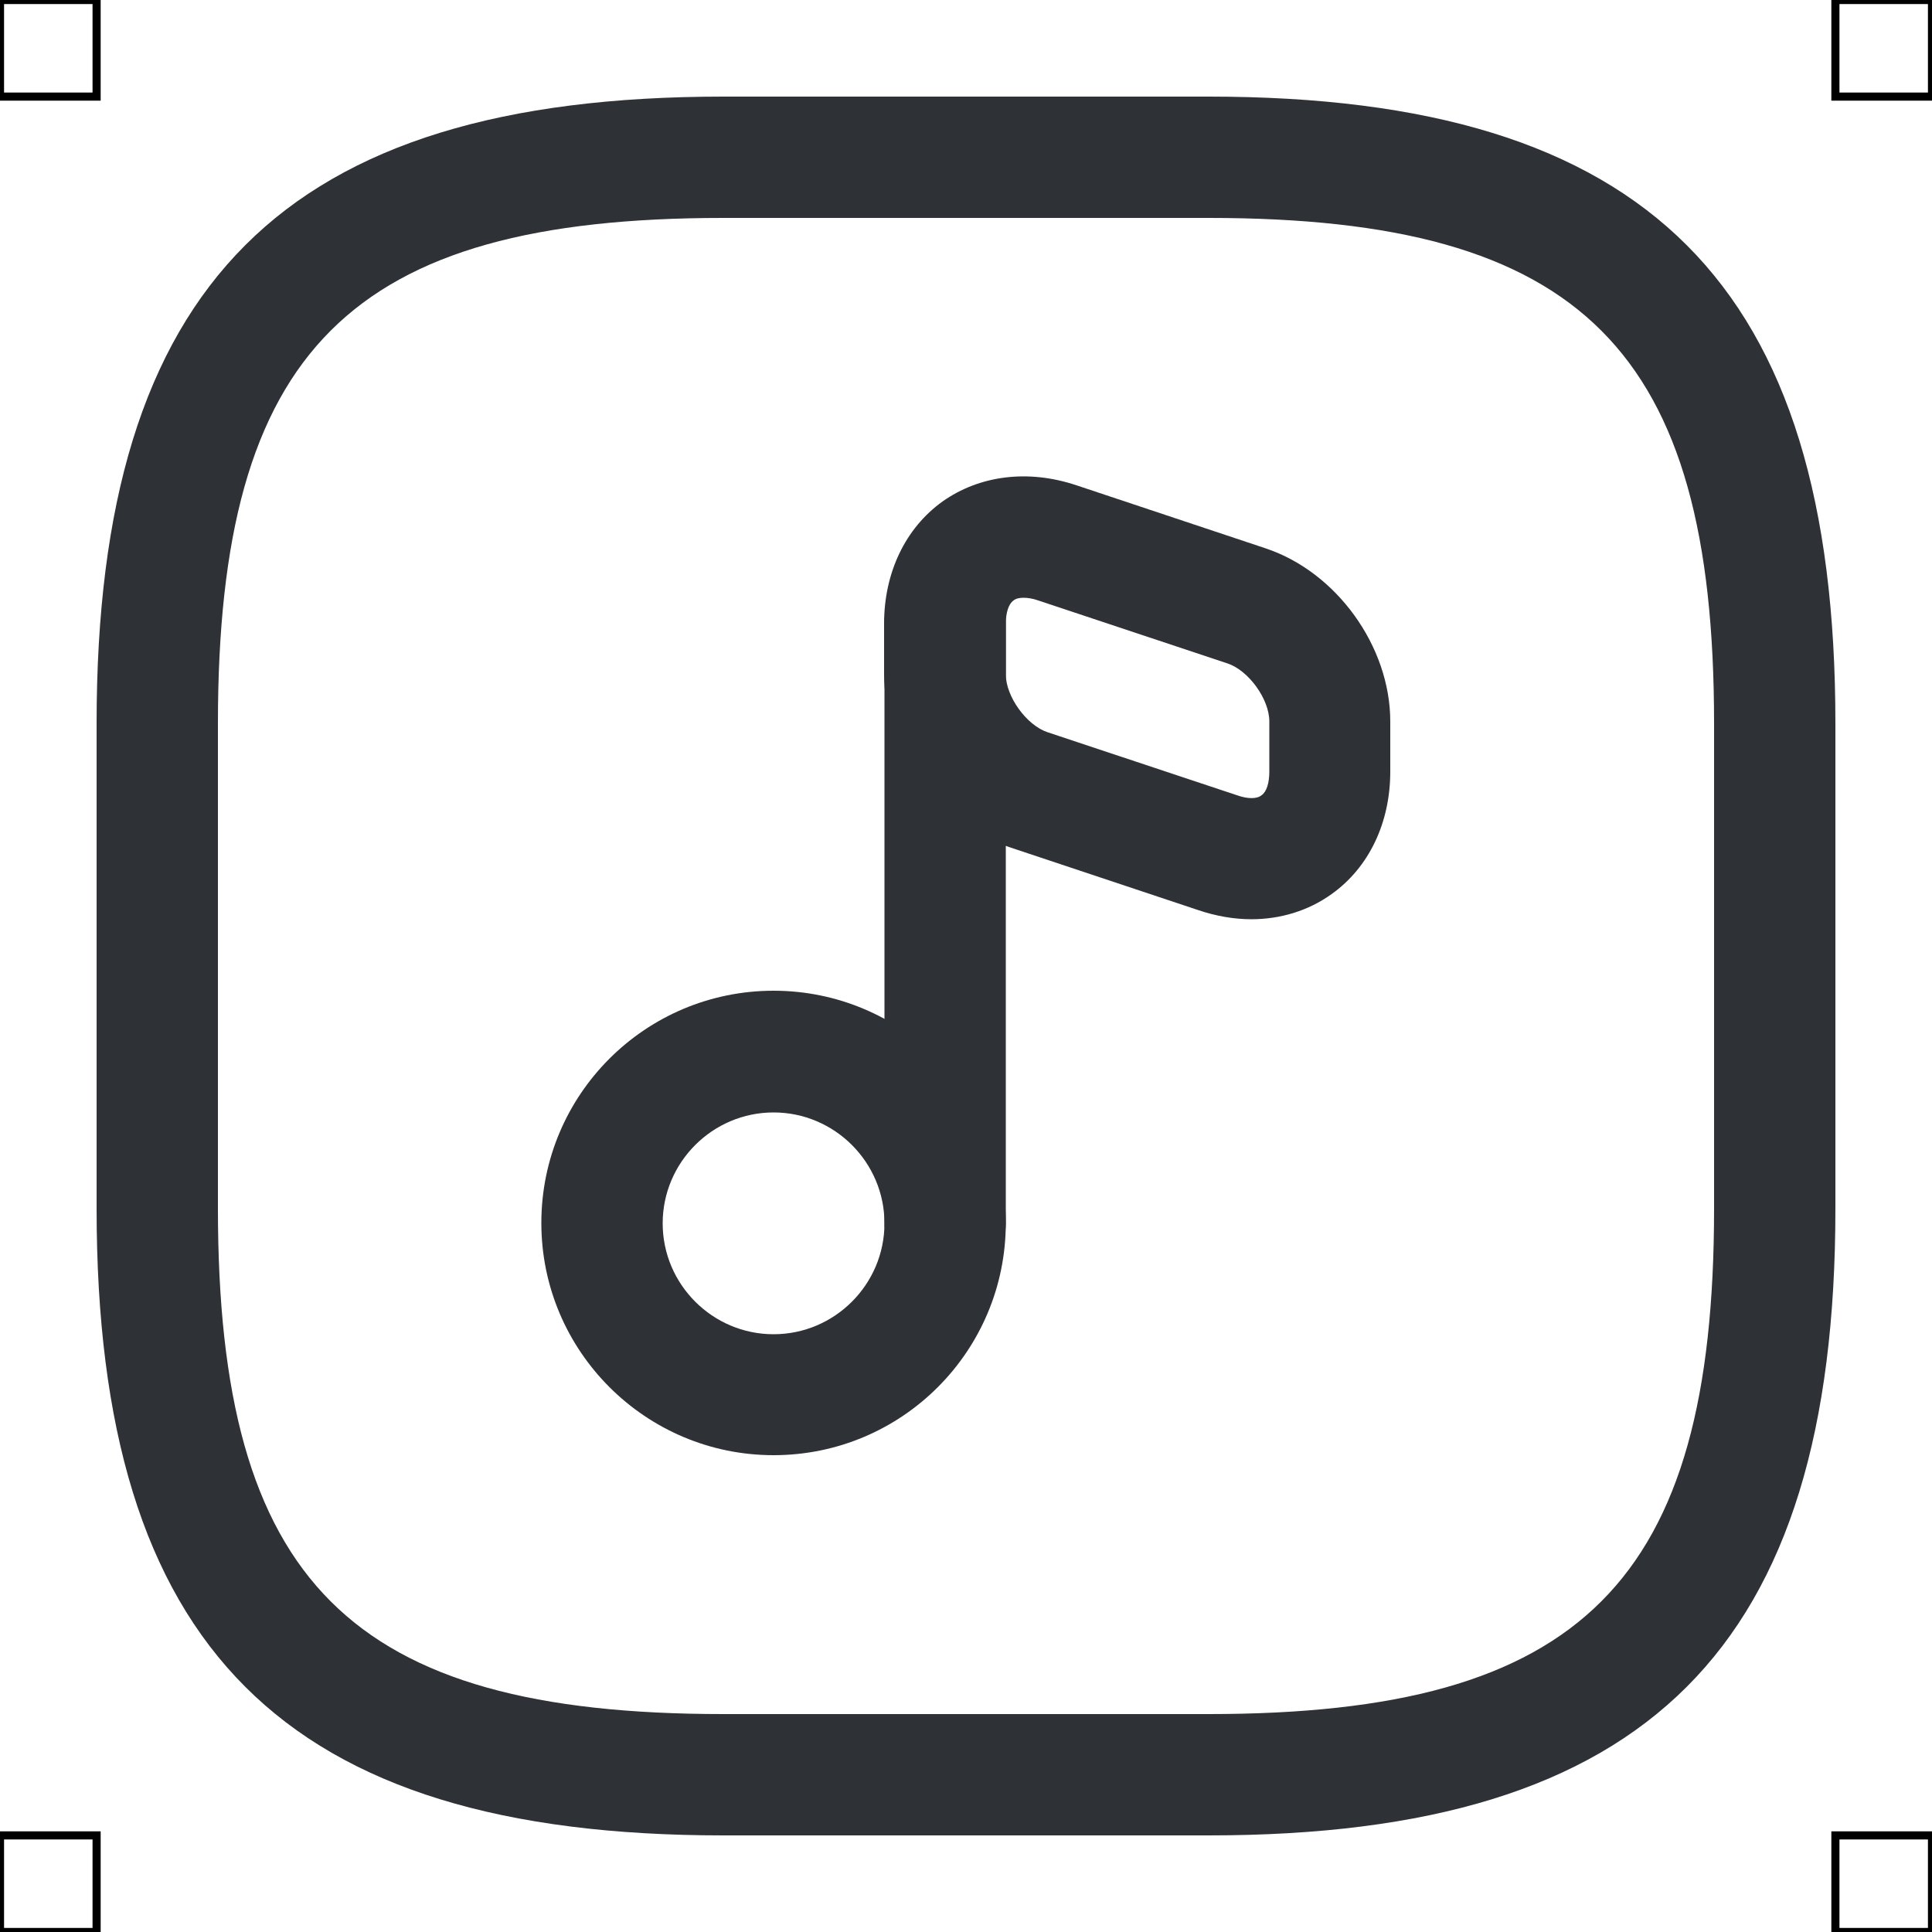 <?xml version="1.0" encoding="UTF-8"?>
<svg xmlns="http://www.w3.org/2000/svg" viewBox="0 0 50 50">
  <defs>
    <style>
      .cls-1 {
        fill: #2e3135;
        stroke-width: 0px;
      }

      .cls-2 {
        fill: none;
        stroke: #000;
        stroke-miterlimit: 10;
        stroke-width: .21px;
      }
    </style>
  </defs>
  <g id="iconos">
    <g>
      <path class="cls-1" d="m31.28,47.5h-12.56c-11.37,0-16.22-4.85-16.22-16.22v-12.56C2.5,7.35,7.35,2.5,18.72,2.5h12.56c11.37,0,16.22,4.85,16.22,16.22v12.56c0,11.37-4.85,16.22-16.22,16.22ZM18.72,5.64c-9.66,0-13.08,3.42-13.08,13.08v12.56c0,9.66,3.42,13.08,13.08,13.08h12.56c9.66,0,13.08-3.42,13.08-13.08v-12.56c0-9.66-3.42-13.08-13.08-13.08h-12.56Z"/>
      <path class="cls-1" d="m20.02,37.66c-3.31,0-6.01-2.69-6.01-6.01s2.69-6.01,6.01-6.01,6.01,2.69,6.01,6.01-2.69,6.01-6.01,6.01Zm0-8.87c-1.58,0-2.87,1.29-2.87,2.87s1.29,2.87,2.87,2.87,2.87-1.29,2.87-2.87-1.29-2.87-2.87-2.87Z"/>
      <path class="cls-1" d="m24.46,33.22c-.87,0-1.57-.7-1.57-1.57v-15.51c0-.87.7-1.57,1.57-1.57s1.57.7,1.57,1.57v15.51c0,.87-.7,1.57-1.57,1.57Z"/>
      <path class="cls-1" d="m32.39,23.79c-.45,0-.92-.08-1.39-.24l-4.89-1.63c-1.84-.61-3.23-2.54-3.23-4.48v-1.3c0-1.32.55-2.47,1.51-3.16.96-.68,2.22-.84,3.47-.42l4.89,1.63c1.84.61,3.23,2.54,3.23,4.48v1.3c0,1.32-.55,2.48-1.52,3.17-.6.43-1.32.65-2.08.65Zm-5.9-8.32c-.11,0-.2.02-.26.07-.13.09-.2.32-.2.61v1.3c0,.58.54,1.32,1.08,1.5l4.9,1.63c.28.1.52.1.64,0,.13-.09.2-.32.2-.61v-1.3c0-.58-.54-1.32-1.08-1.5l-4.9-1.63s0,0,0,0c-.14-.05-.27-.07-.38-.07Z"/>
    </g>
  </g>
  <g id="guias">
    <rect class="cls-2" x="47.5" y="47.5" width="2.5" height="2.5"/>
    <rect class="cls-2" x="47.5" width="2.5" height="2.5"/>
    <rect class="cls-2" y="47.5" width="2.5" height="2.5"/>
    <rect class="cls-2" width="2.5" height="2.5"/>
  </g>
</svg>